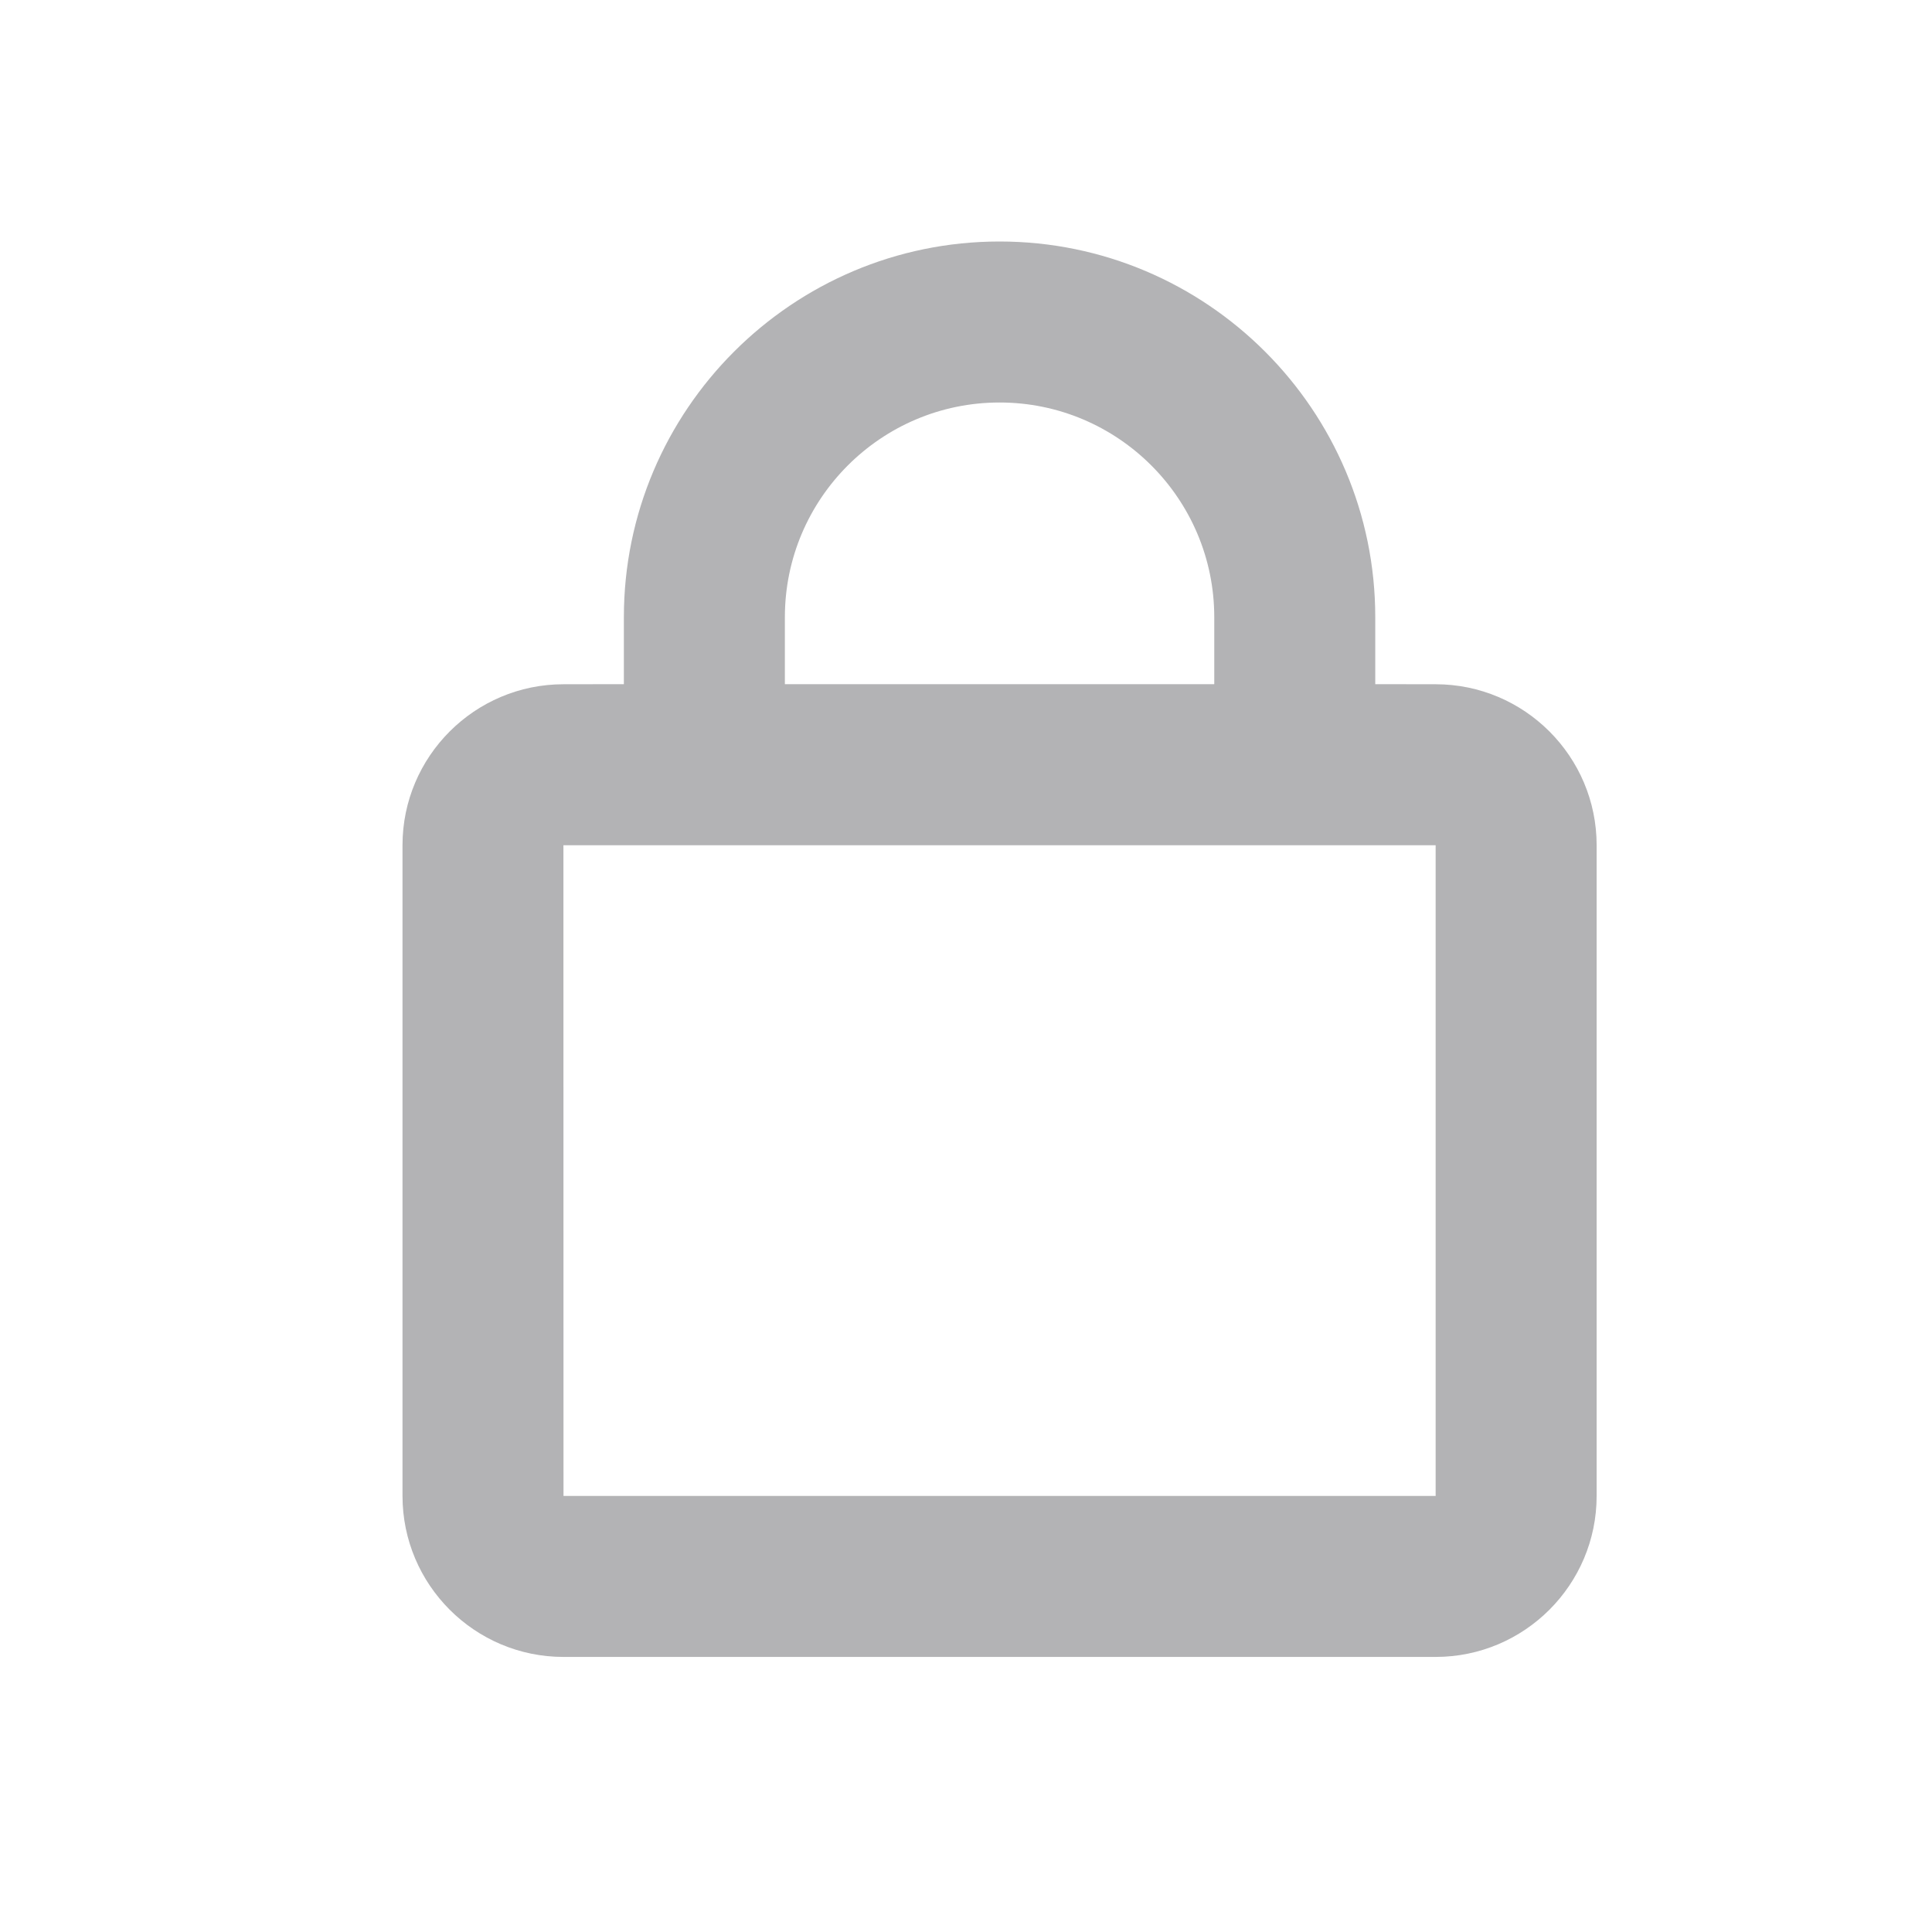 <svg xmlns="http://www.w3.org/2000/svg" width="24" height="24" viewBox="0 0 24 24">
    <g fill="none" fill-rule="evenodd">
        <g fill="#B3B3B5">
            <g>
                <g>
                    <path d="M12.417 3c2.573 0 4.667 2.093 4.667 4.667v.832l.75.001c1.103 0 2 .897 2 2v8.083c0 1.103-.897 2-2 2H7c-1.103 0-2-.897-2-2V10.5c0-1.103.897-2 2-2l.75-.001v-.832C7.75 5.093 9.844 3 12.417 3zm5.417 7.5H6.999L7 18.583h10.834V10.5zM12.417 5C10.946 5 9.75 6.196 9.75 7.667v.832h5.334v-.832C15.084 6.196 13.888 5 12.417 5z" transform="translate(-28 -155) translate(16 146) translate(12 9)"/>
                </g>
            </g>
        </g>
    </g>
</svg>
